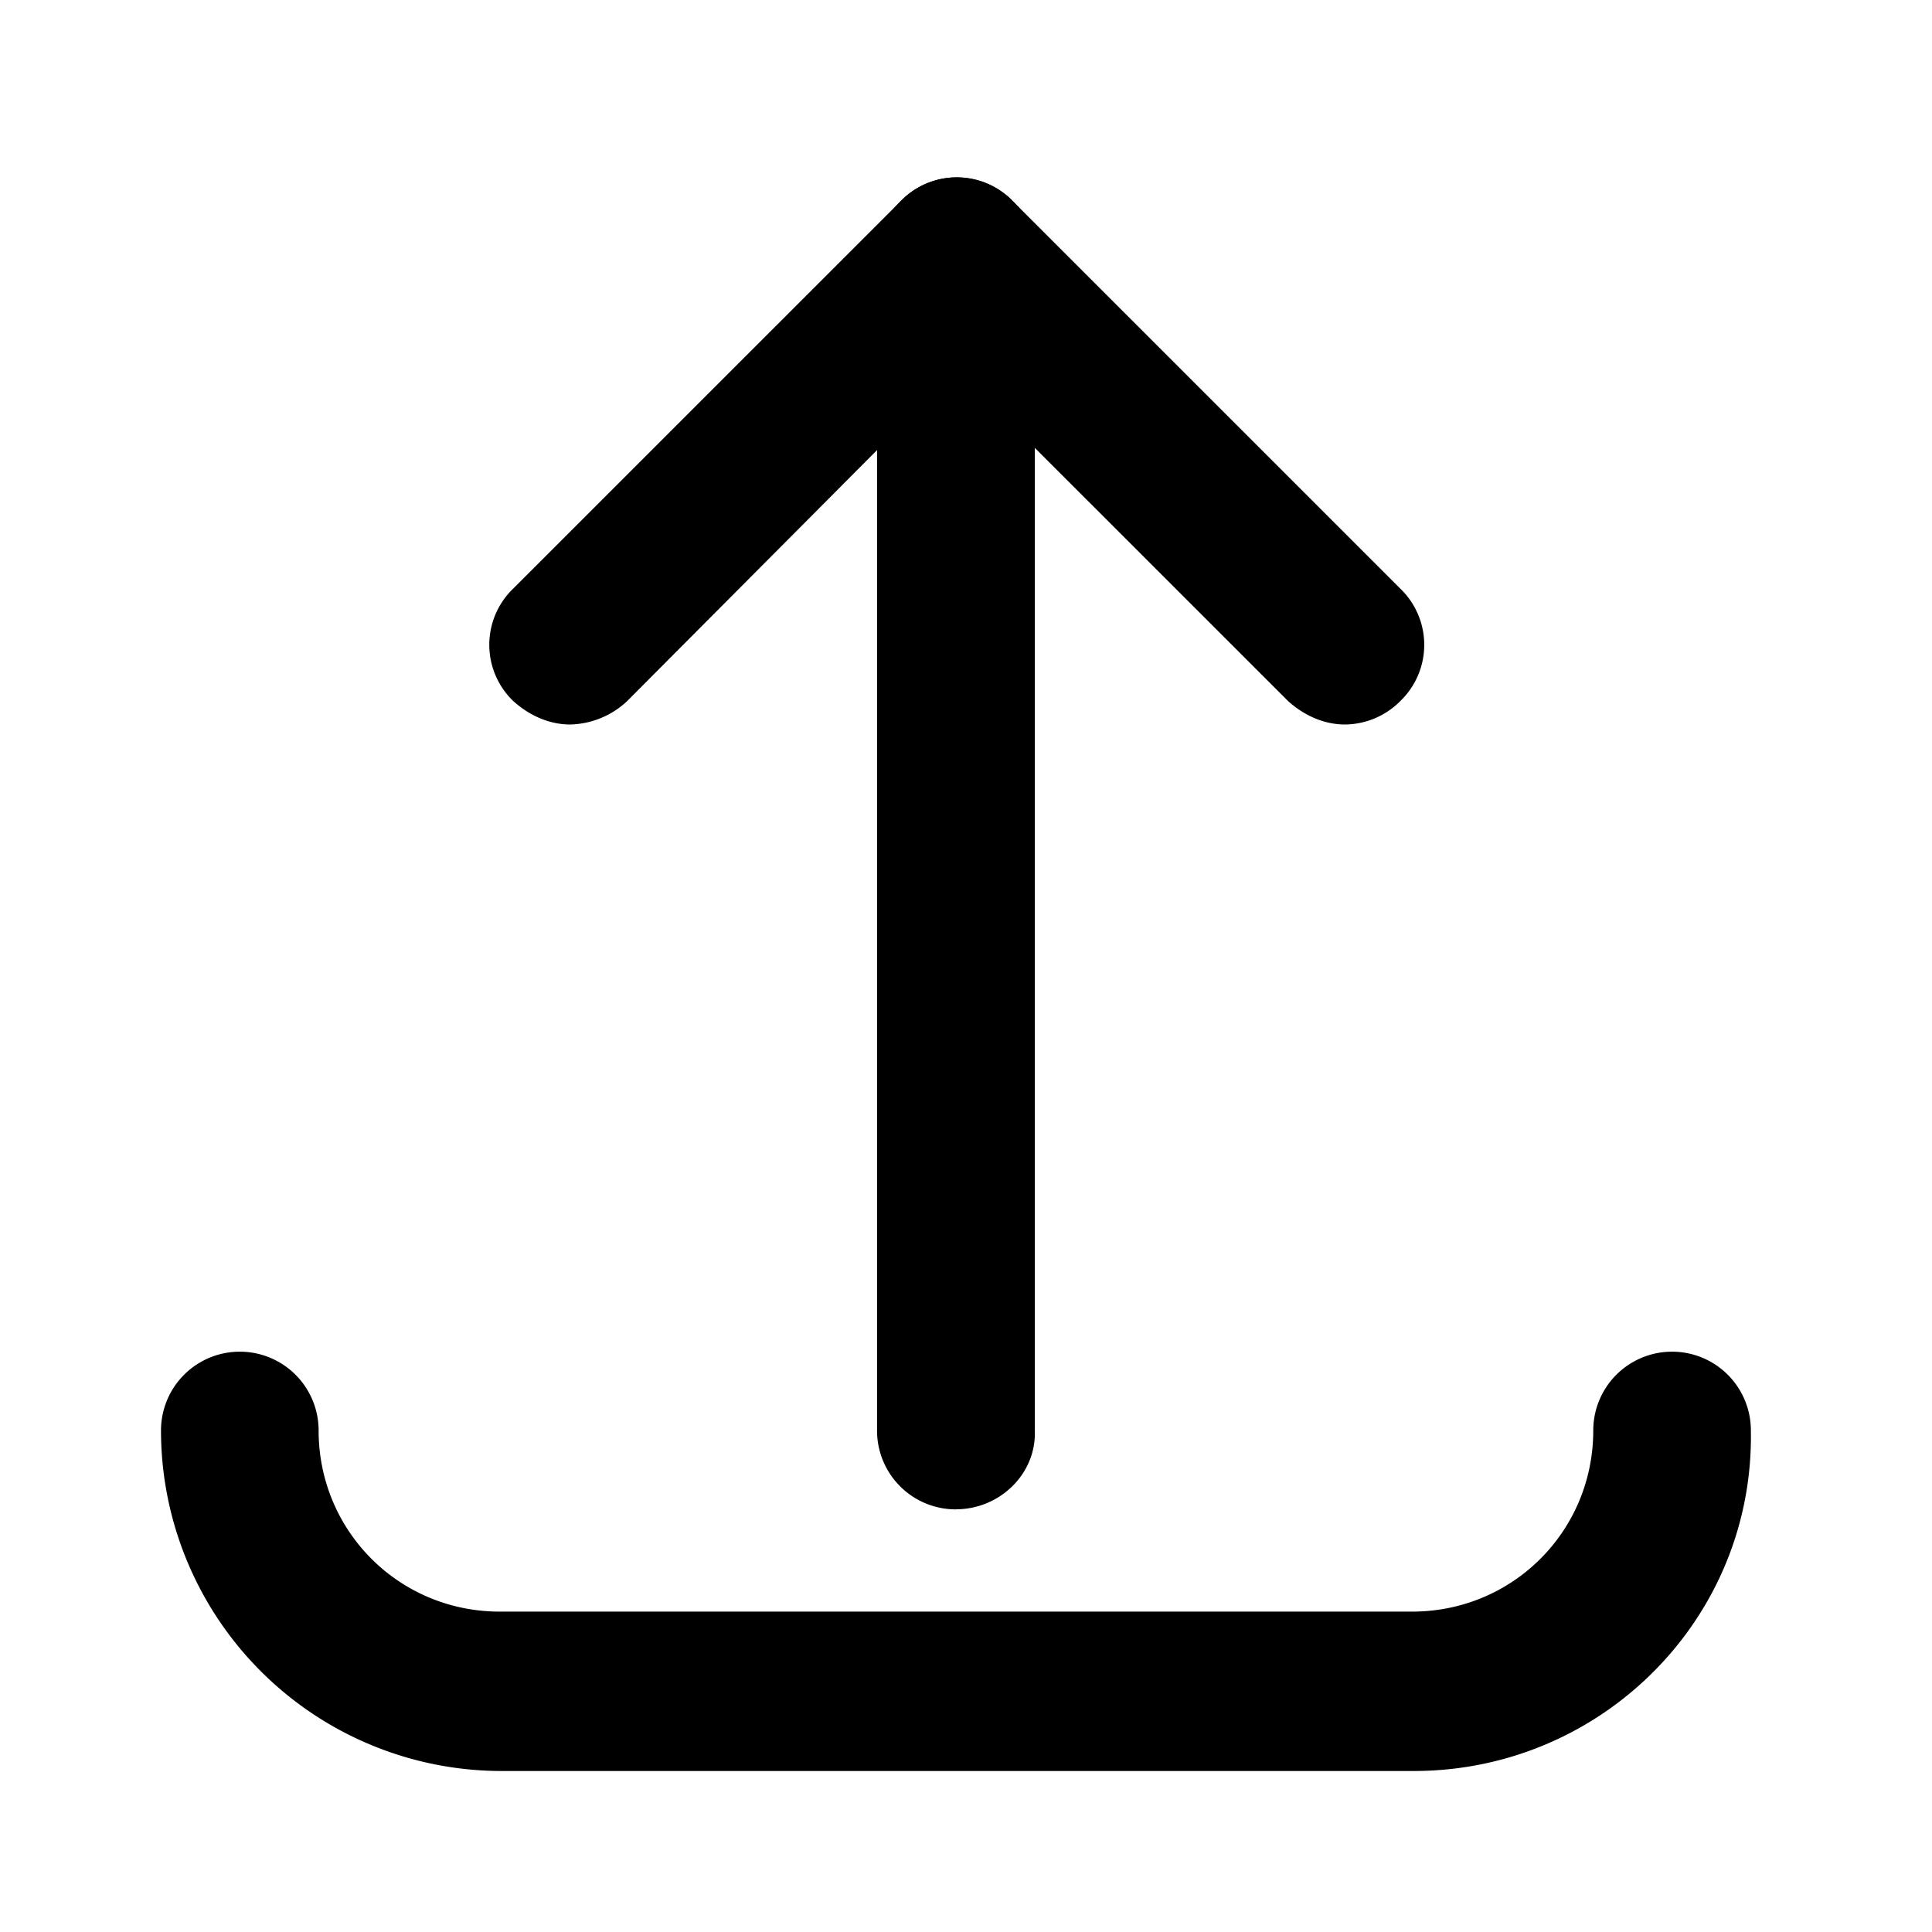 <svg xmlns="http://www.w3.org/2000/svg" width="24" height="24" viewBox="0 0 24 24">
    <g fill="none" fill-rule="evenodd">
        <path d="M0 0h24v24H0z"/>
        <path d="M3 3.188h17.813v17.813H3z"/>
        <path fill="#000" fill-rule="nonzero" d="M7.083 9c-.25 0-.5-.104-.708-.292a.969.969 0 0 1 0-1.396L11.188 2.5a.969.969 0 0 1 1.395 0 .969.969 0 0 1 0 1.396L7.792 8.708A1.068 1.068 0 0 1 7.083 9z"/>
        <path fill="#000" fill-rule="nonzero" d="M16.708 9c-.25 0-.5-.104-.708-.292l-4.813-4.812a.969.969 0 0 1 0-1.396.969.969 0 0 1 1.396 0l4.813 4.813a.969.969 0 0 1 0 1.395.98.98 0 0 1-.688.292z"/>
        <path fill="#000" fill-rule="nonzero" d="M11.875 18.75a.978.978 0 0 1-.98-.98V3.543a.978.978 0 1 1 1.96 0V17.77c.02.541-.438.979-.98.979z"/>
        <path fill="#000" fill-rule="nonzero" d="M17.563 22H6.229A4.232 4.232 0 0 1 2 17.77a.978.978 0 1 1 1.958 0c0 1.25 1 2.25 2.25 2.25h11.334c1.25 0 2.25-1 2.25-2.25a.978.978 0 1 1 1.958 0c.042 2.334-1.854 4.23-4.188 4.23z"/>
    </g>
</svg>
